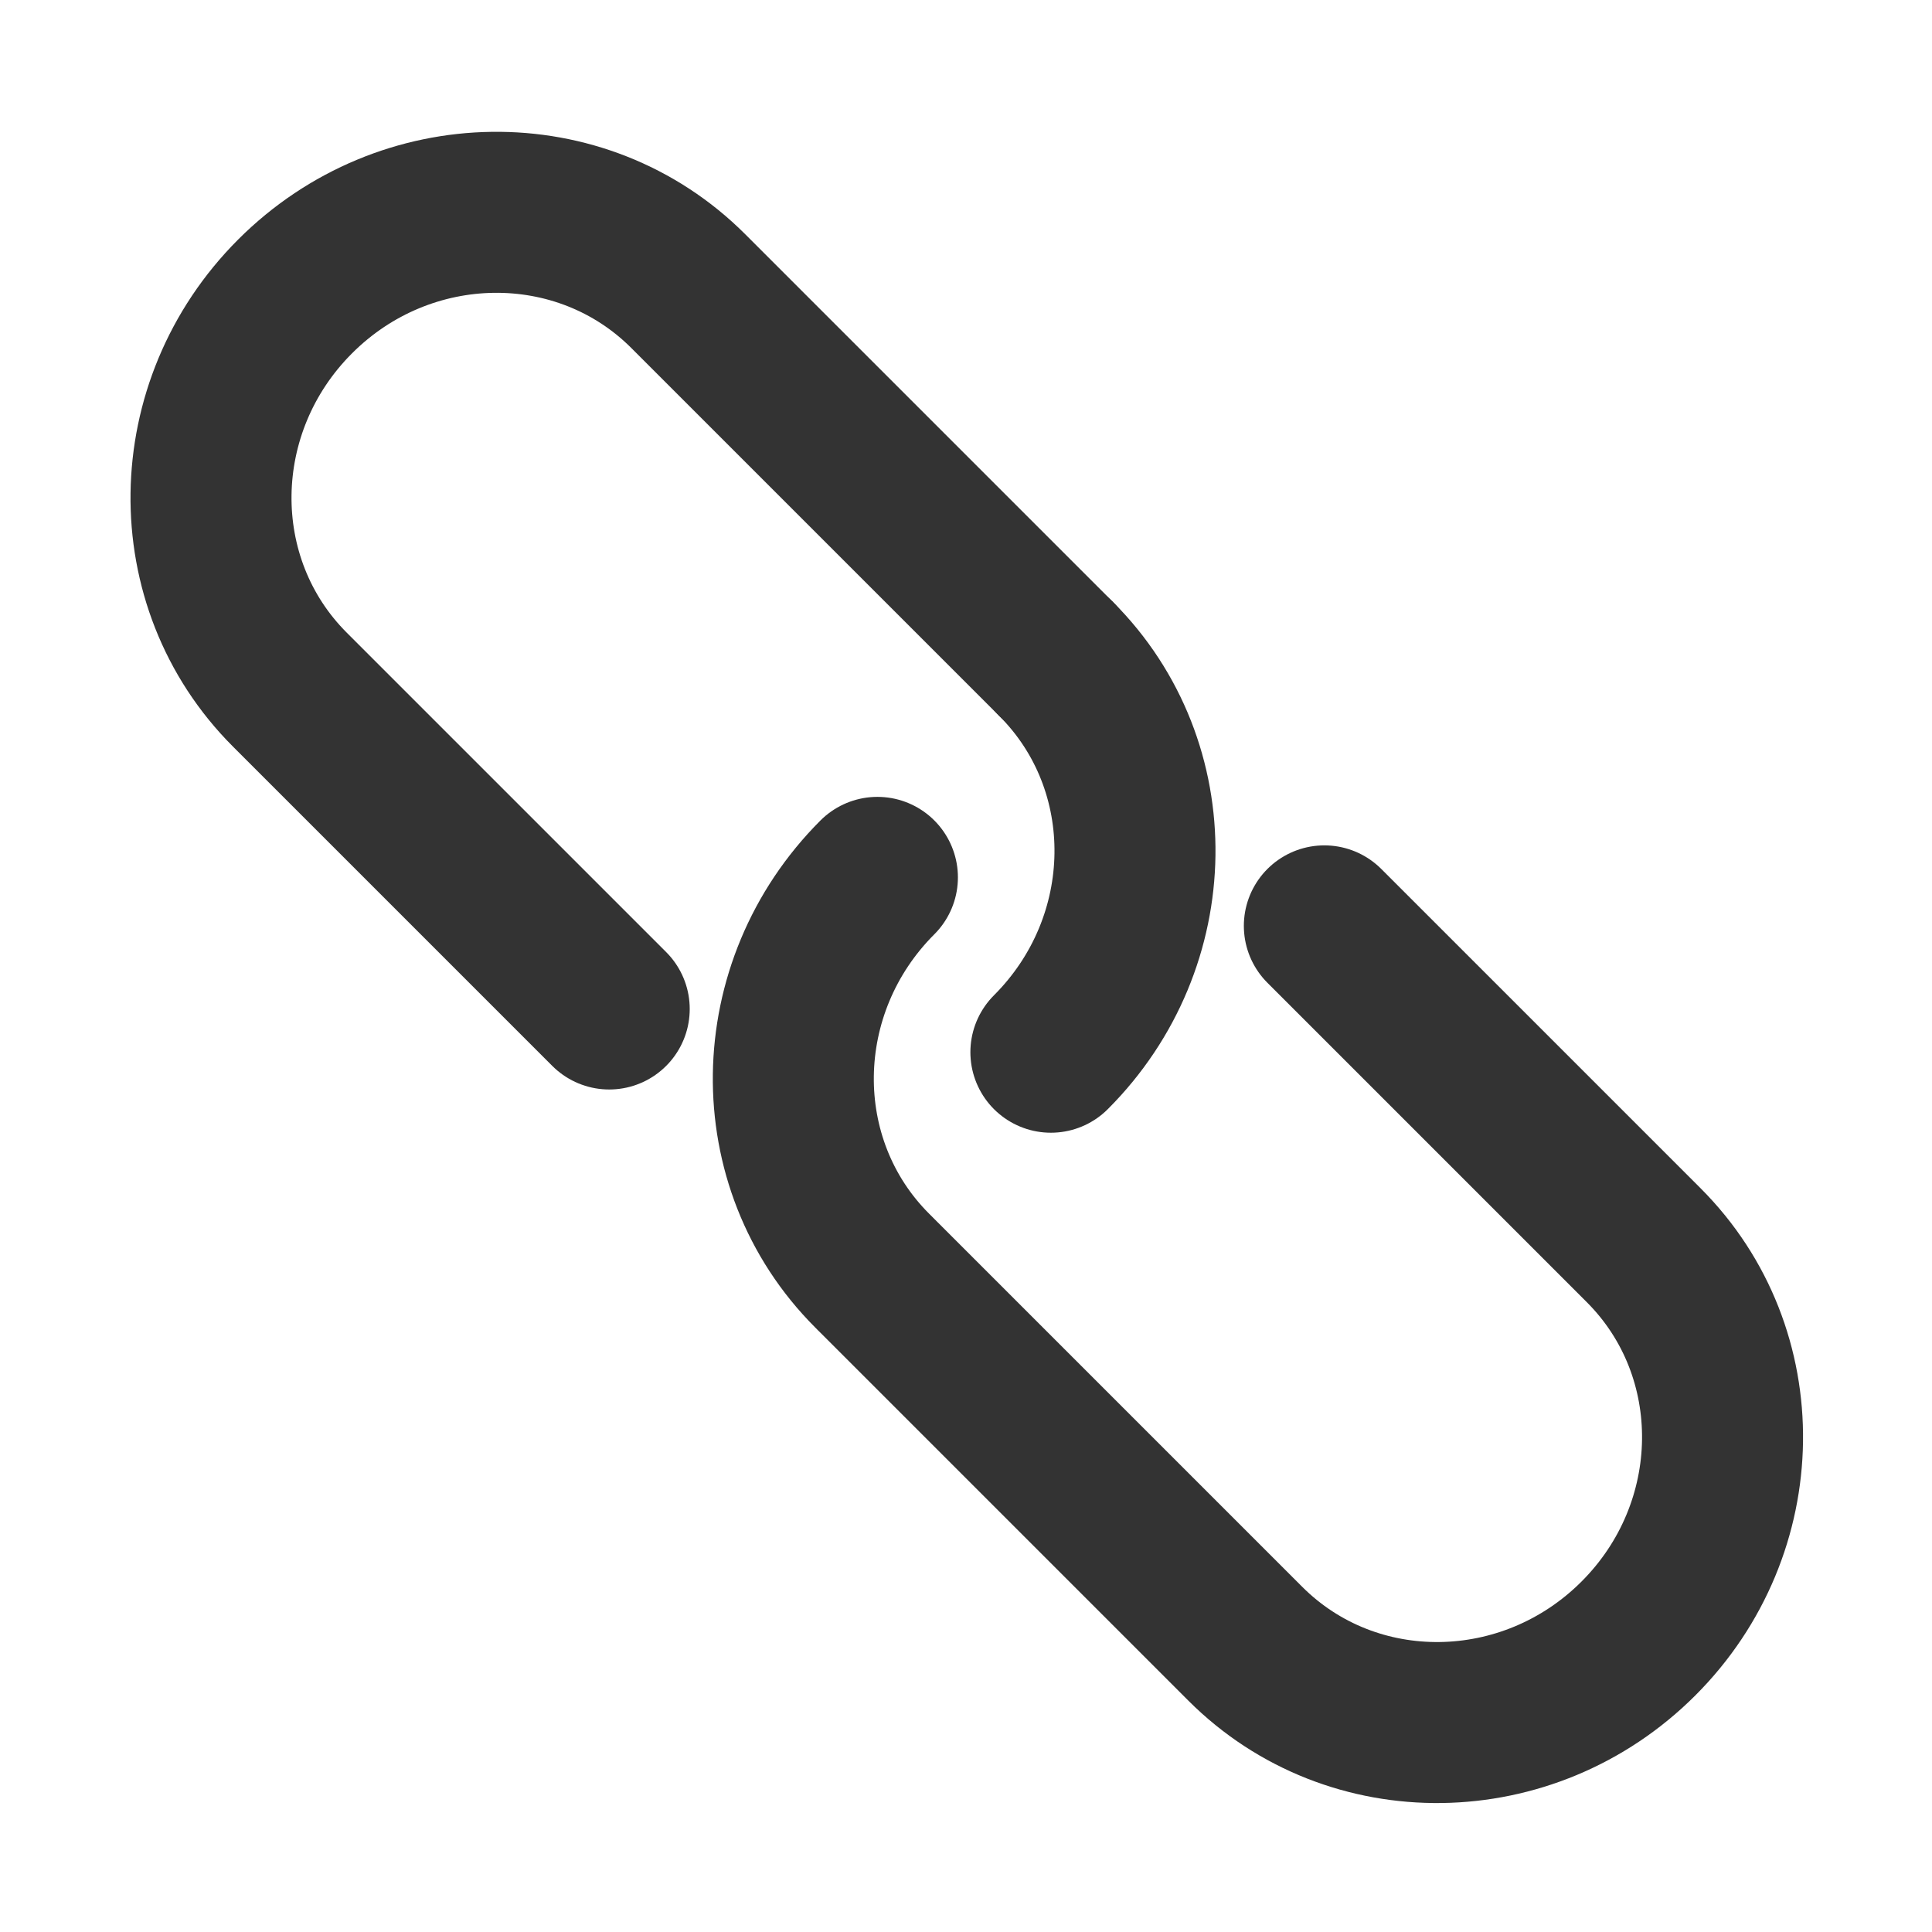 <?xml version="1.0" encoding="UTF-8"?><svg width="18" height="18" viewBox="0 0 48 48" fill="none" xmlns="http://www.w3.org/2000/svg"><path d="M26.24 16.373L17.1 7.233C14.439 4.572 10.065 4.63 7.332 7.364C4.598 10.098 4.539 14.471 7.201 17.133L15.136 25.068" stroke="#333" stroke-width="4" stroke-linecap="round" stroke-linejoin="round"/><path d="M32.903 23.003L40.838 30.938C43.499 33.6 43.441 37.973 40.707 40.707C37.973 43.441 33.6 43.499 30.939 40.838L21.799 31.698" stroke="#333" stroke-width="4" stroke-linecap="round" stroke-linejoin="round"/><path d="M26.109 26.142C28.843 23.408 28.902 19.034 26.24 16.373" stroke="#333" stroke-width="4" stroke-linecap="round" stroke-linejoin="round"/><path d="M21.799 21.798C19.065 24.532 19.007 28.906 21.668 31.567" stroke="#333" stroke-width="4" stroke-linecap="round" stroke-linejoin="round"/></svg>
